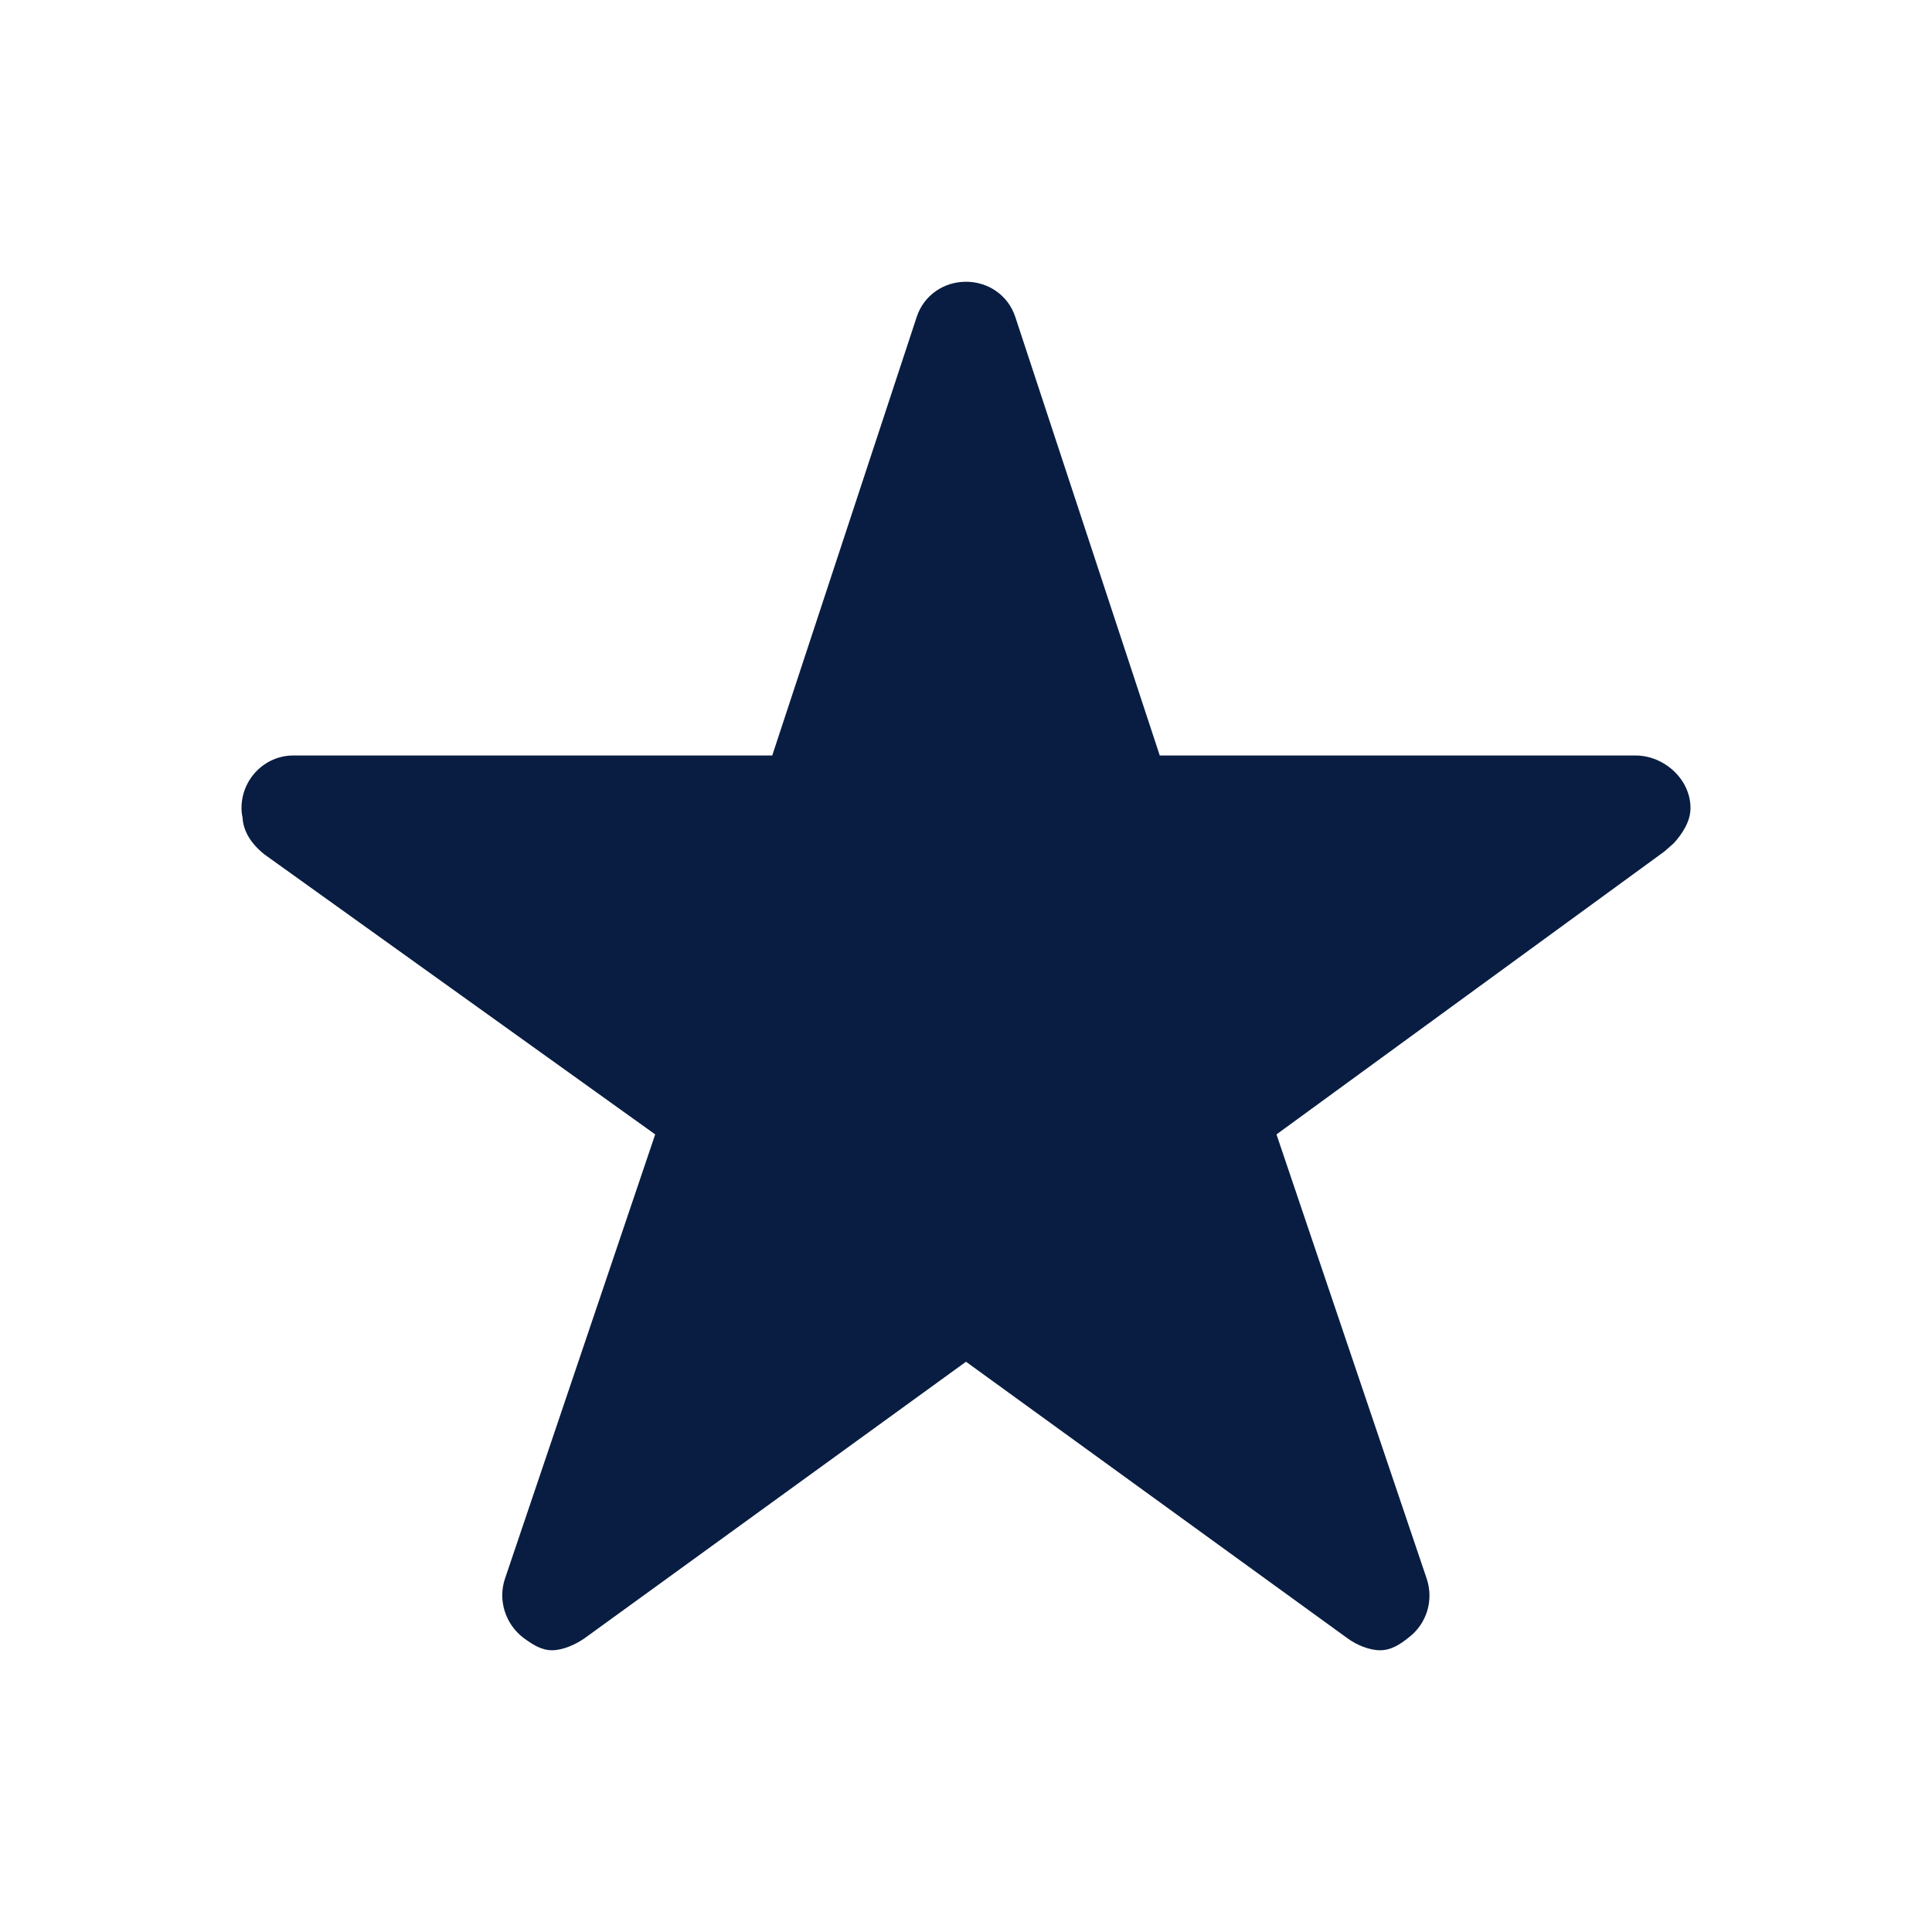<?xml version="1.0" encoding="UTF-8"?>
<svg width="24px" height="24px" viewBox="0 0 24 24" version="1.1" xmlns="http://www.w3.org/2000/svg" xmlns:xlink="http://www.w3.org/1999/xlink">
    <!-- Generator: Sketch 59.1 (86144) - https://sketch.com -->
    <title>Icon/Categories/Action/star</title>
    <desc>Created with Sketch.</desc>
    <g id="Icon/Categories/Action/star" stroke="none" stroke-width="1" fill="none" fill-rule="evenodd">
        <path d="M20.317,9.385 L14.407,9.385 L12.611,3.933 C12.522,3.668 12.277,3.5 12,3.5 C11.723,3.5 11.478,3.668 11.389,3.933 L9.593,9.385 L3.643,9.385 C3.289,9.385 3,9.679 3,10.038 C3,10.075 3.004,10.116 3.012,10.149 C3.02,10.292 3.084,10.451 3.281,10.611 L8.139,14.092 L6.275,19.605 C6.182,19.871 6.275,20.169 6.496,20.341 C6.612,20.426 6.721,20.5 6.857,20.5 C6.99,20.5 7.146,20.431 7.259,20.353 L12,16.916 L16.741,20.353 C16.854,20.435 17.01,20.5 17.143,20.5 C17.279,20.5 17.388,20.431 17.5,20.341 C17.725,20.169 17.814,19.875 17.721,19.605 L15.857,14.092 L20.675,10.578 L20.791,10.476 C20.896,10.361 21,10.206 21,10.038 C21,9.679 20.671,9.385 20.317,9.385 Z" id="Path" fill="#091D42"></path>
    </g>
</svg>